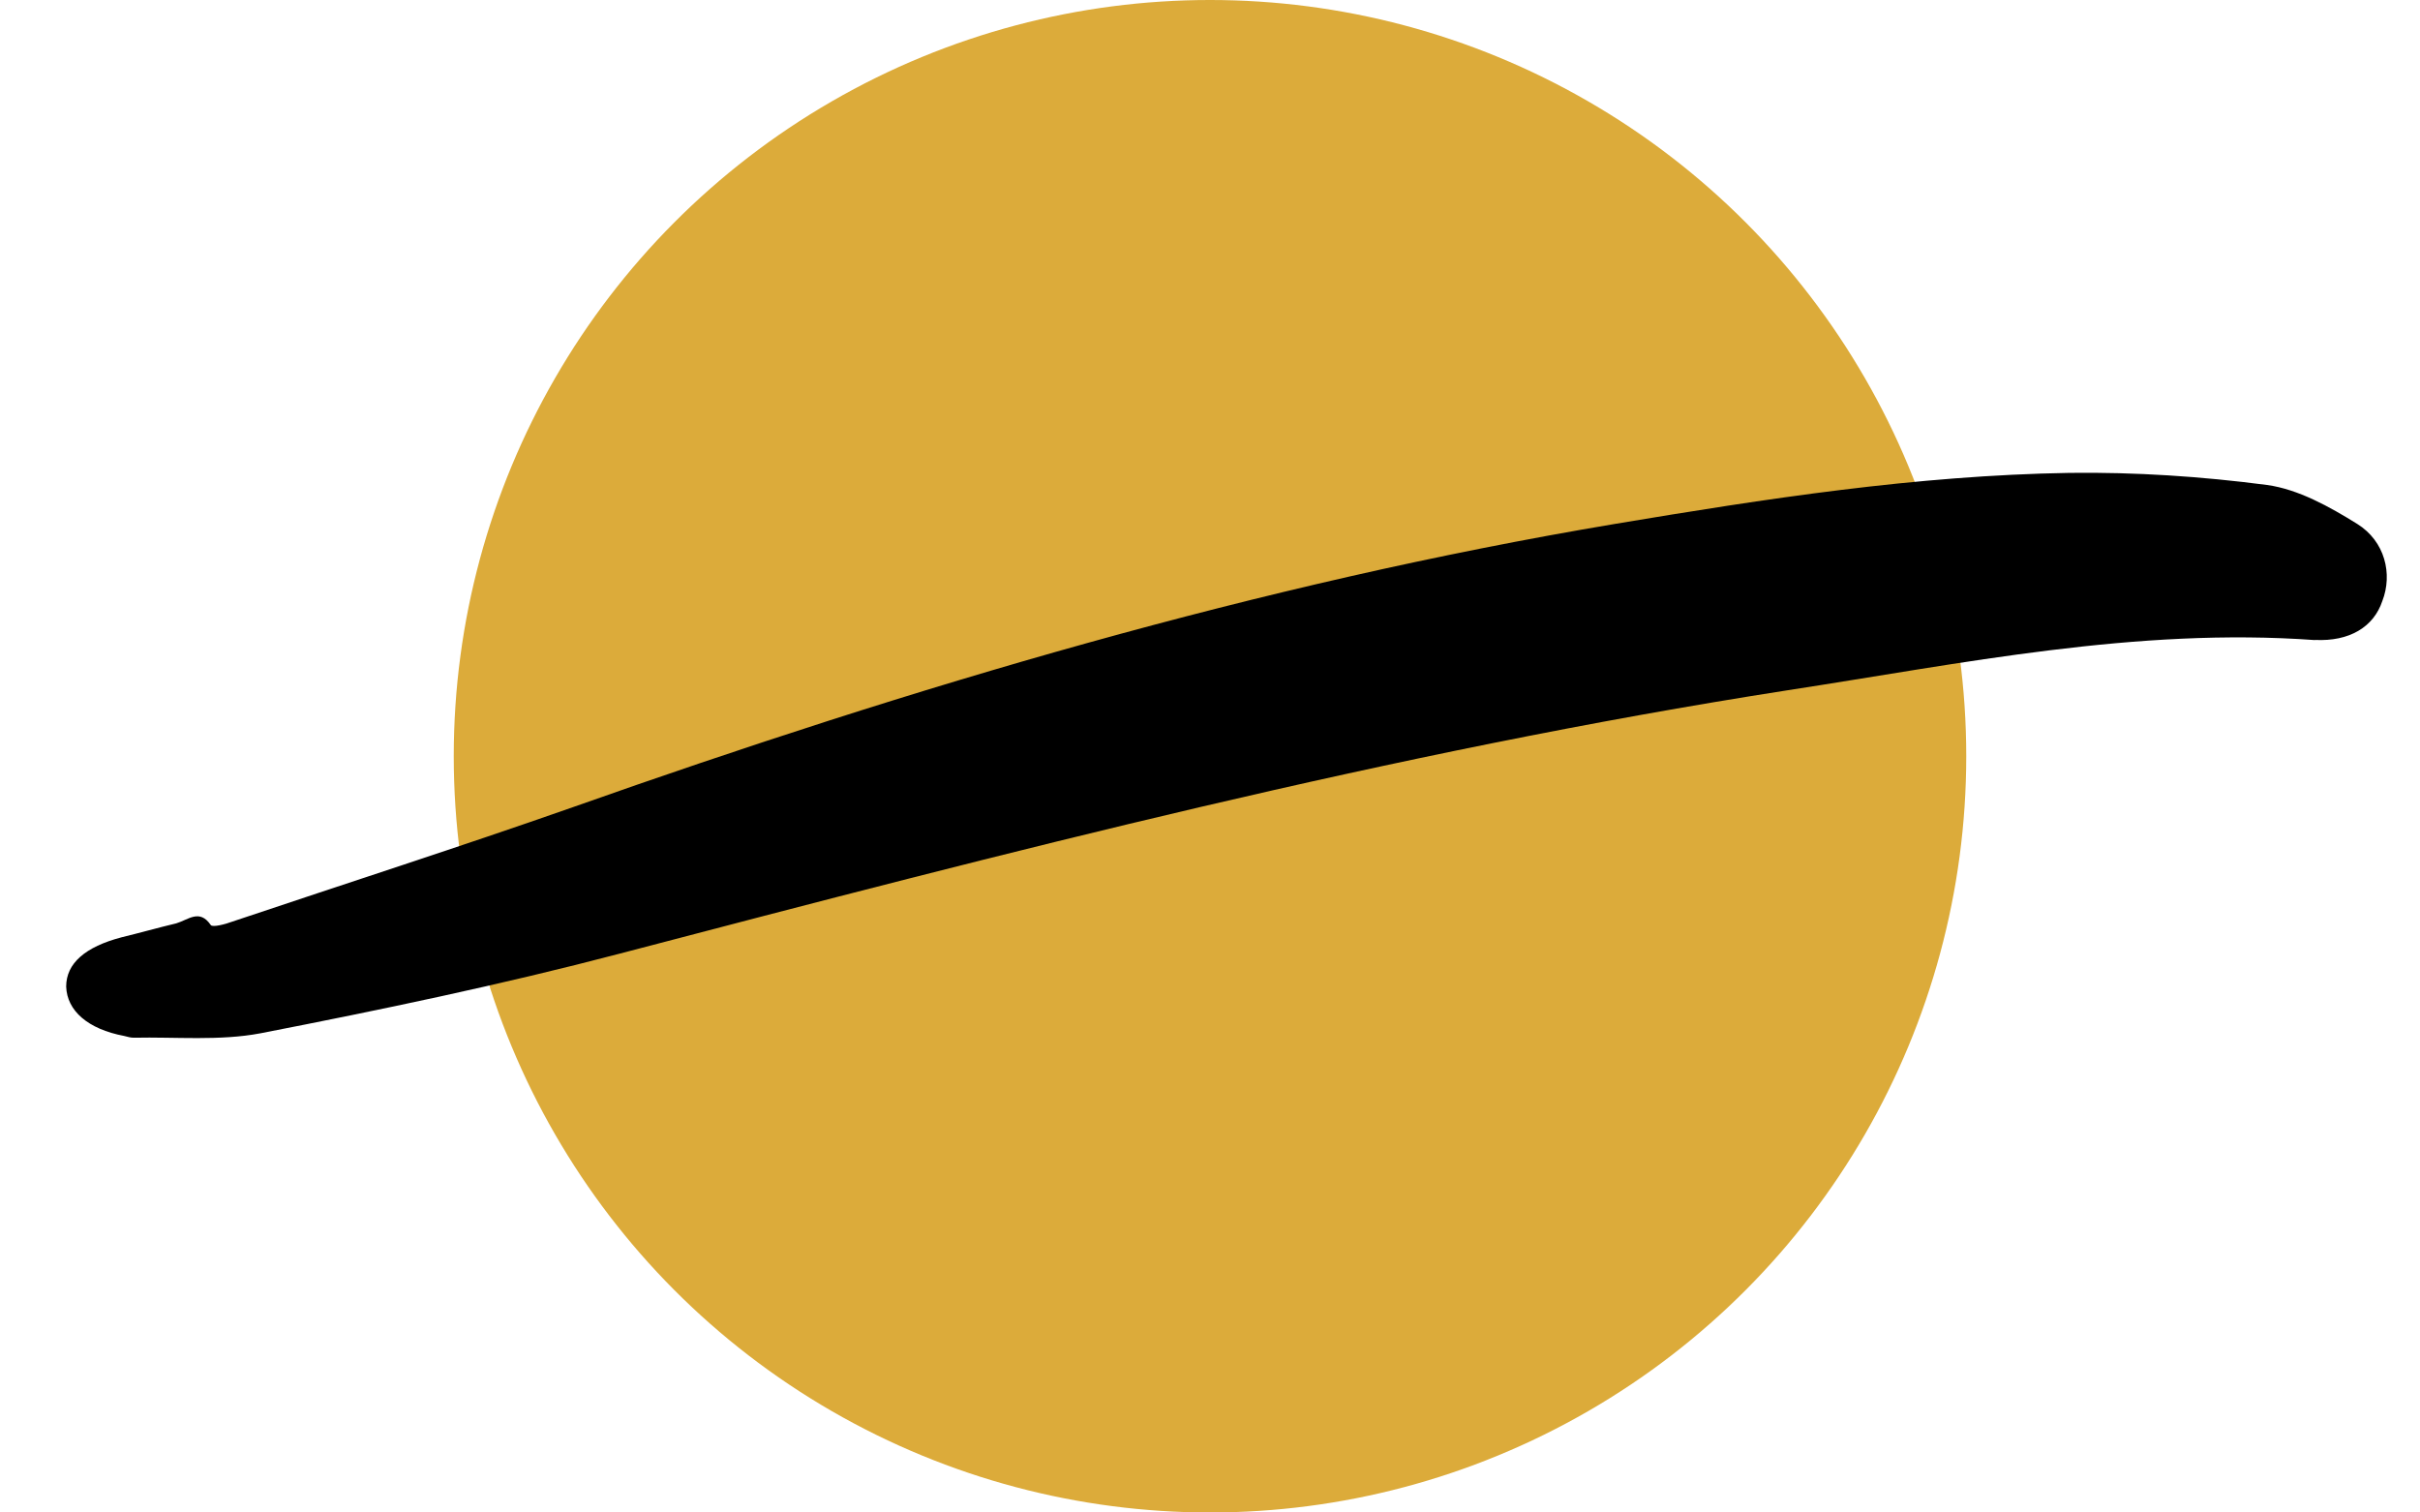 <?xml version="1.0" encoding="UTF-8"?>
<svg width="32px" height="20px" viewBox="0 0 32 20" version="1.1" xmlns="http://www.w3.org/2000/svg" xmlns:xlink="http://www.w3.org/1999/xlink">
    <!-- Generator: Sketch 52.6 (67491) - http://www.bohemiancoding.com/sketch -->
    <title>Group</title>
    <desc>Created with Sketch.</desc>
    <g id="Page-1" stroke="none" stroke-width="1" fill="none" fill-rule="evenodd">
        <g id="Group">
            <circle id="Oval" fill="#DCAB3A" cx="16" cy="10" r="10"></circle>
            <g id="festou" transform="translate(0, 6)" fill="#000000">
                <path d="M30.611,2.464 C28.251,2.293 25.949,2.773 23.635,3.128 C18.413,3.941 13.304,5.27 8.195,6.61 C6.626,7.022 5.034,7.354 3.442,7.664 C2.904,7.766 2.318,7.71 1.77,7.722 C1.723,7.722 1.69,7.71 1.643,7.699 C1.162,7.608 0.886,7.366 0.875,7.046 C0.875,6.738 1.128,6.52 1.608,6.394 C1.848,6.336 2.09,6.267 2.33,6.21 C2.49,6.163 2.638,6.014 2.787,6.232 C2.81,6.266 2.982,6.221 3.074,6.186 C4.574,5.682 6.075,5.2 7.574,4.674 C12.075,3.082 16.646,1.718 21.354,0.928 C23.347,0.595 25.339,0.286 27.366,0.253 C28.237,0.242 29.107,0.299 29.978,0.413 C30.39,0.47 30.802,0.699 31.17,0.928 C31.538,1.157 31.64,1.592 31.502,1.947 C31.387,2.291 31.067,2.485 30.61,2.462 L30.611,2.464 Z" id="Path"></path>
            </g>
        </g>
    </g>
</svg>